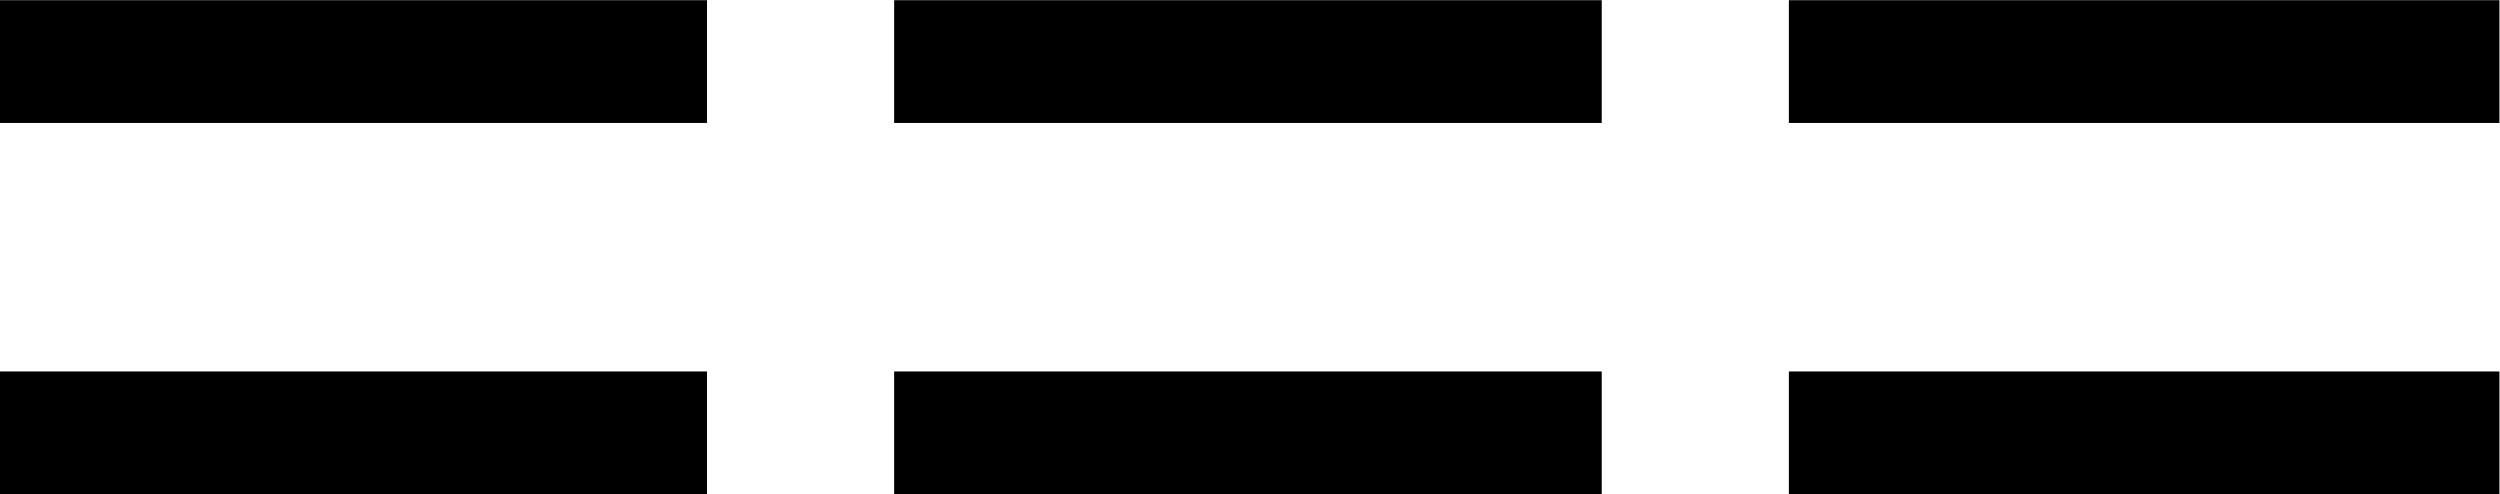 <?xml version="1.0" encoding="UTF-8"?>
<svg fill="#000000" version="1.1" viewBox="0 0 13.359 2.641" xmlns="http://www.w3.org/2000/svg" xmlns:xlink="http://www.w3.org/1999/xlink">
<defs>
<g id="a">
<path d="m13.844-3.188v-0.656h-3.797v0.656zm0 1.984v-0.656h-3.797v0.656zm-4.797-1.984v-0.656h-3.781v0.656zm0 1.984v-0.656h-3.781v0.656zm-4.781-1.984v-0.656h-3.781v0.656zm0 1.984v-0.656h-3.781v0.656z"/>
</g>
</defs>
<g transform="translate(-149.2 -130.92)">
<use x="148.712" y="134.765" xlink:href="#a"/>
</g>
</svg>
